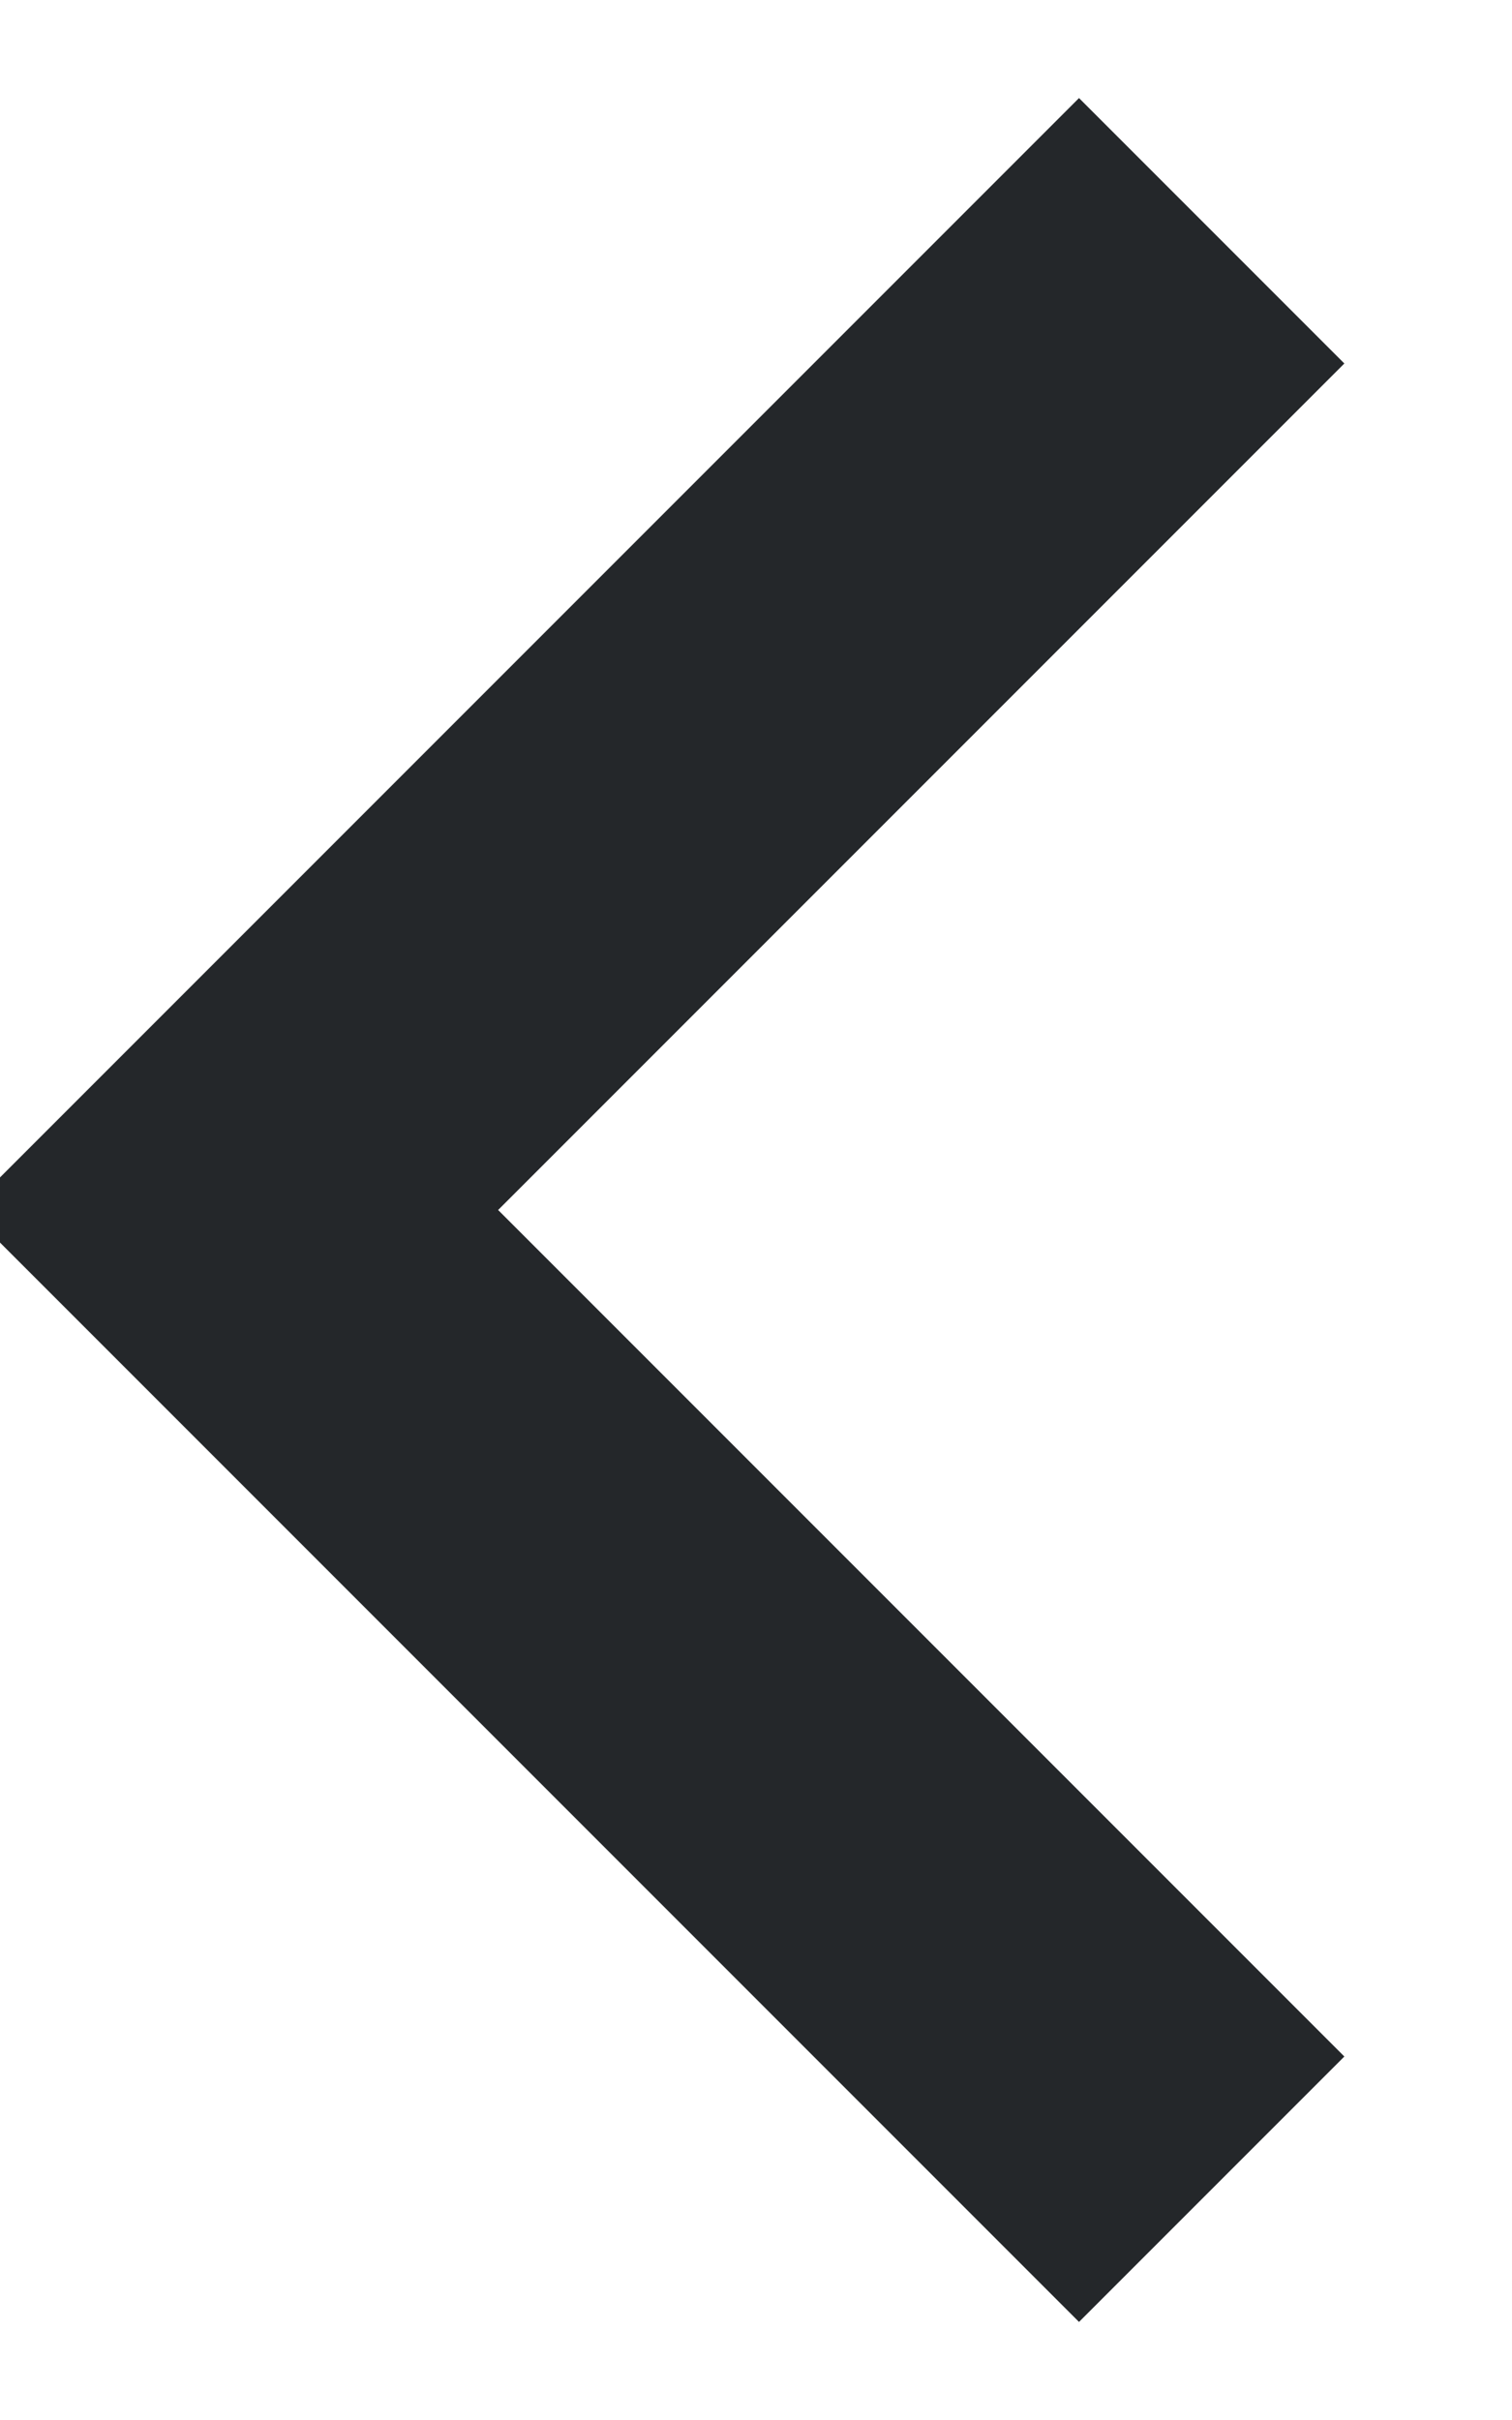 <svg xmlns="http://www.w3.org/2000/svg" width="10" height="16" viewBox="0 0 8.414 14.828">
    <path data-name="arrow" d="m15 6-6 6 6 6" transform="translate(-8 -4.586)" style="fill:none;stroke:#24272a;stroke-width:2.3px"/>
</svg>
